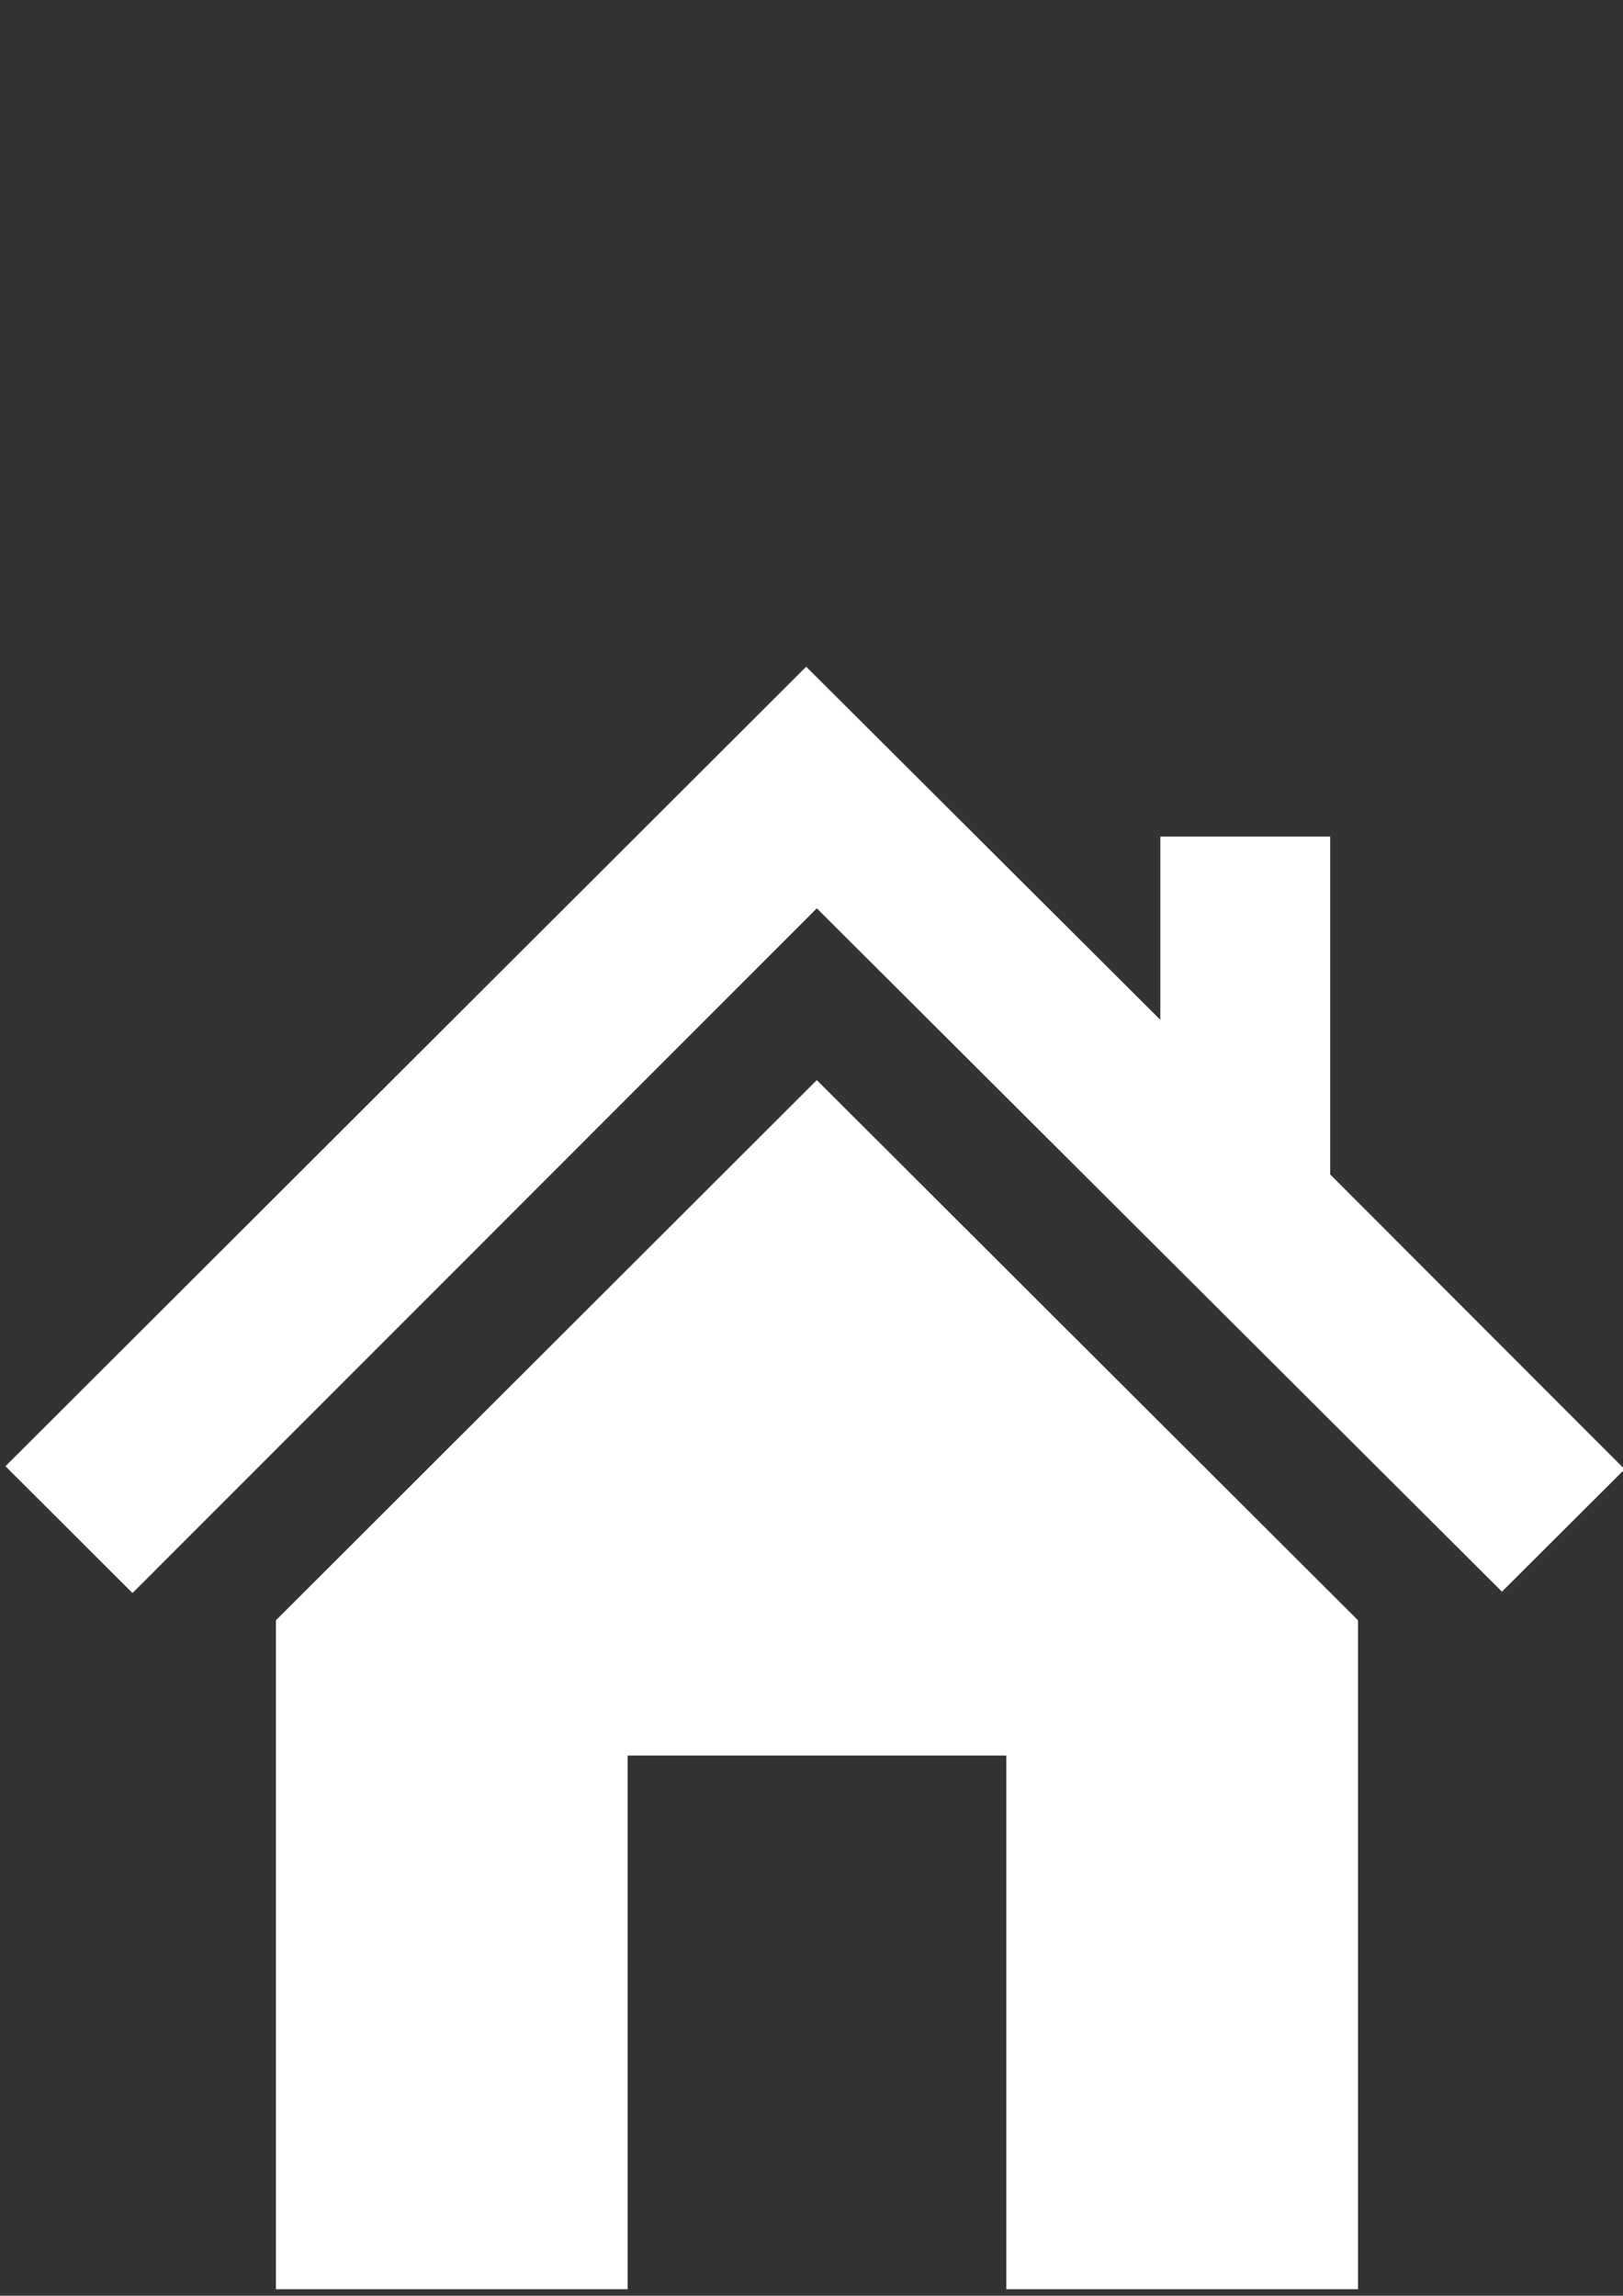 <?xml version="1.0" encoding="utf-8"?>
<!-- Generator: Adobe Illustrator 18.1.1, SVG Export Plug-In . SVG Version: 6.00 Build 0)  -->
<svg version="1.1" id="Layer_1" xmlns="http://www.w3.org/2000/svg" xmlns:xlink="http://www.w3.org/1999/xlink" x="0px" y="0px"
	 viewBox="0 0 595.3 841.9" enable-background="new 0 0 595.3 841.9" xml:space="preserve">
<rect x="0" y="0" width="595.3" height="841.9" fill="#333333" stroke="none"/>
<g id="Layer_1_1_" xmlns:sketch="http://www.bohemiancoding.com/sketch/ns" display="none">
	<title>Home</title>
	<desc>Created with Sketch.</desc>
	<g id="Page-1" sketch:type="MSPage" display="inline">
		<g id="Home" sketch:type="MSArtboardGroup">
			<path id="Triangle-95-Copy-2" sketch:type="MSShapeGroup" d="M425.6,363.9l-126-119.7L2,527l0,0l46.6,46.6l251-238.5l251,238.5
				l46.6-46.6l0,0l-99.2-94.3V296.1h-72.4V363.9L425.6,363.9z M299.6,395l198.4,188.5H101.2L299.6,395z M101.2,583.5h396.9v248
				H101.2V583.5z M230.2,633.1h138.9v198.4H230.2V633.1z"/>
		</g>
	</g>
</g>
<g id="Layer_2">
	<polygon fill="#FFFFFF" points="550.9,583.7 595.9,538.8 487.9,430.7 487.9,306.8 425.6,306.8 425.6,374 295.7,244.5 2,537.7 
		48.6,584.2 299.6,333.1 	"/>
	<polygon fill="#FFFFFF" points="101.2,594.2 299.6,396.1 498.1,594.2 498.1,839.5 369.1,839.5 369.1,643.8 230.2,643.8 
		230.2,839.5 101.2,839.5 	"/>
</g>
</svg>

